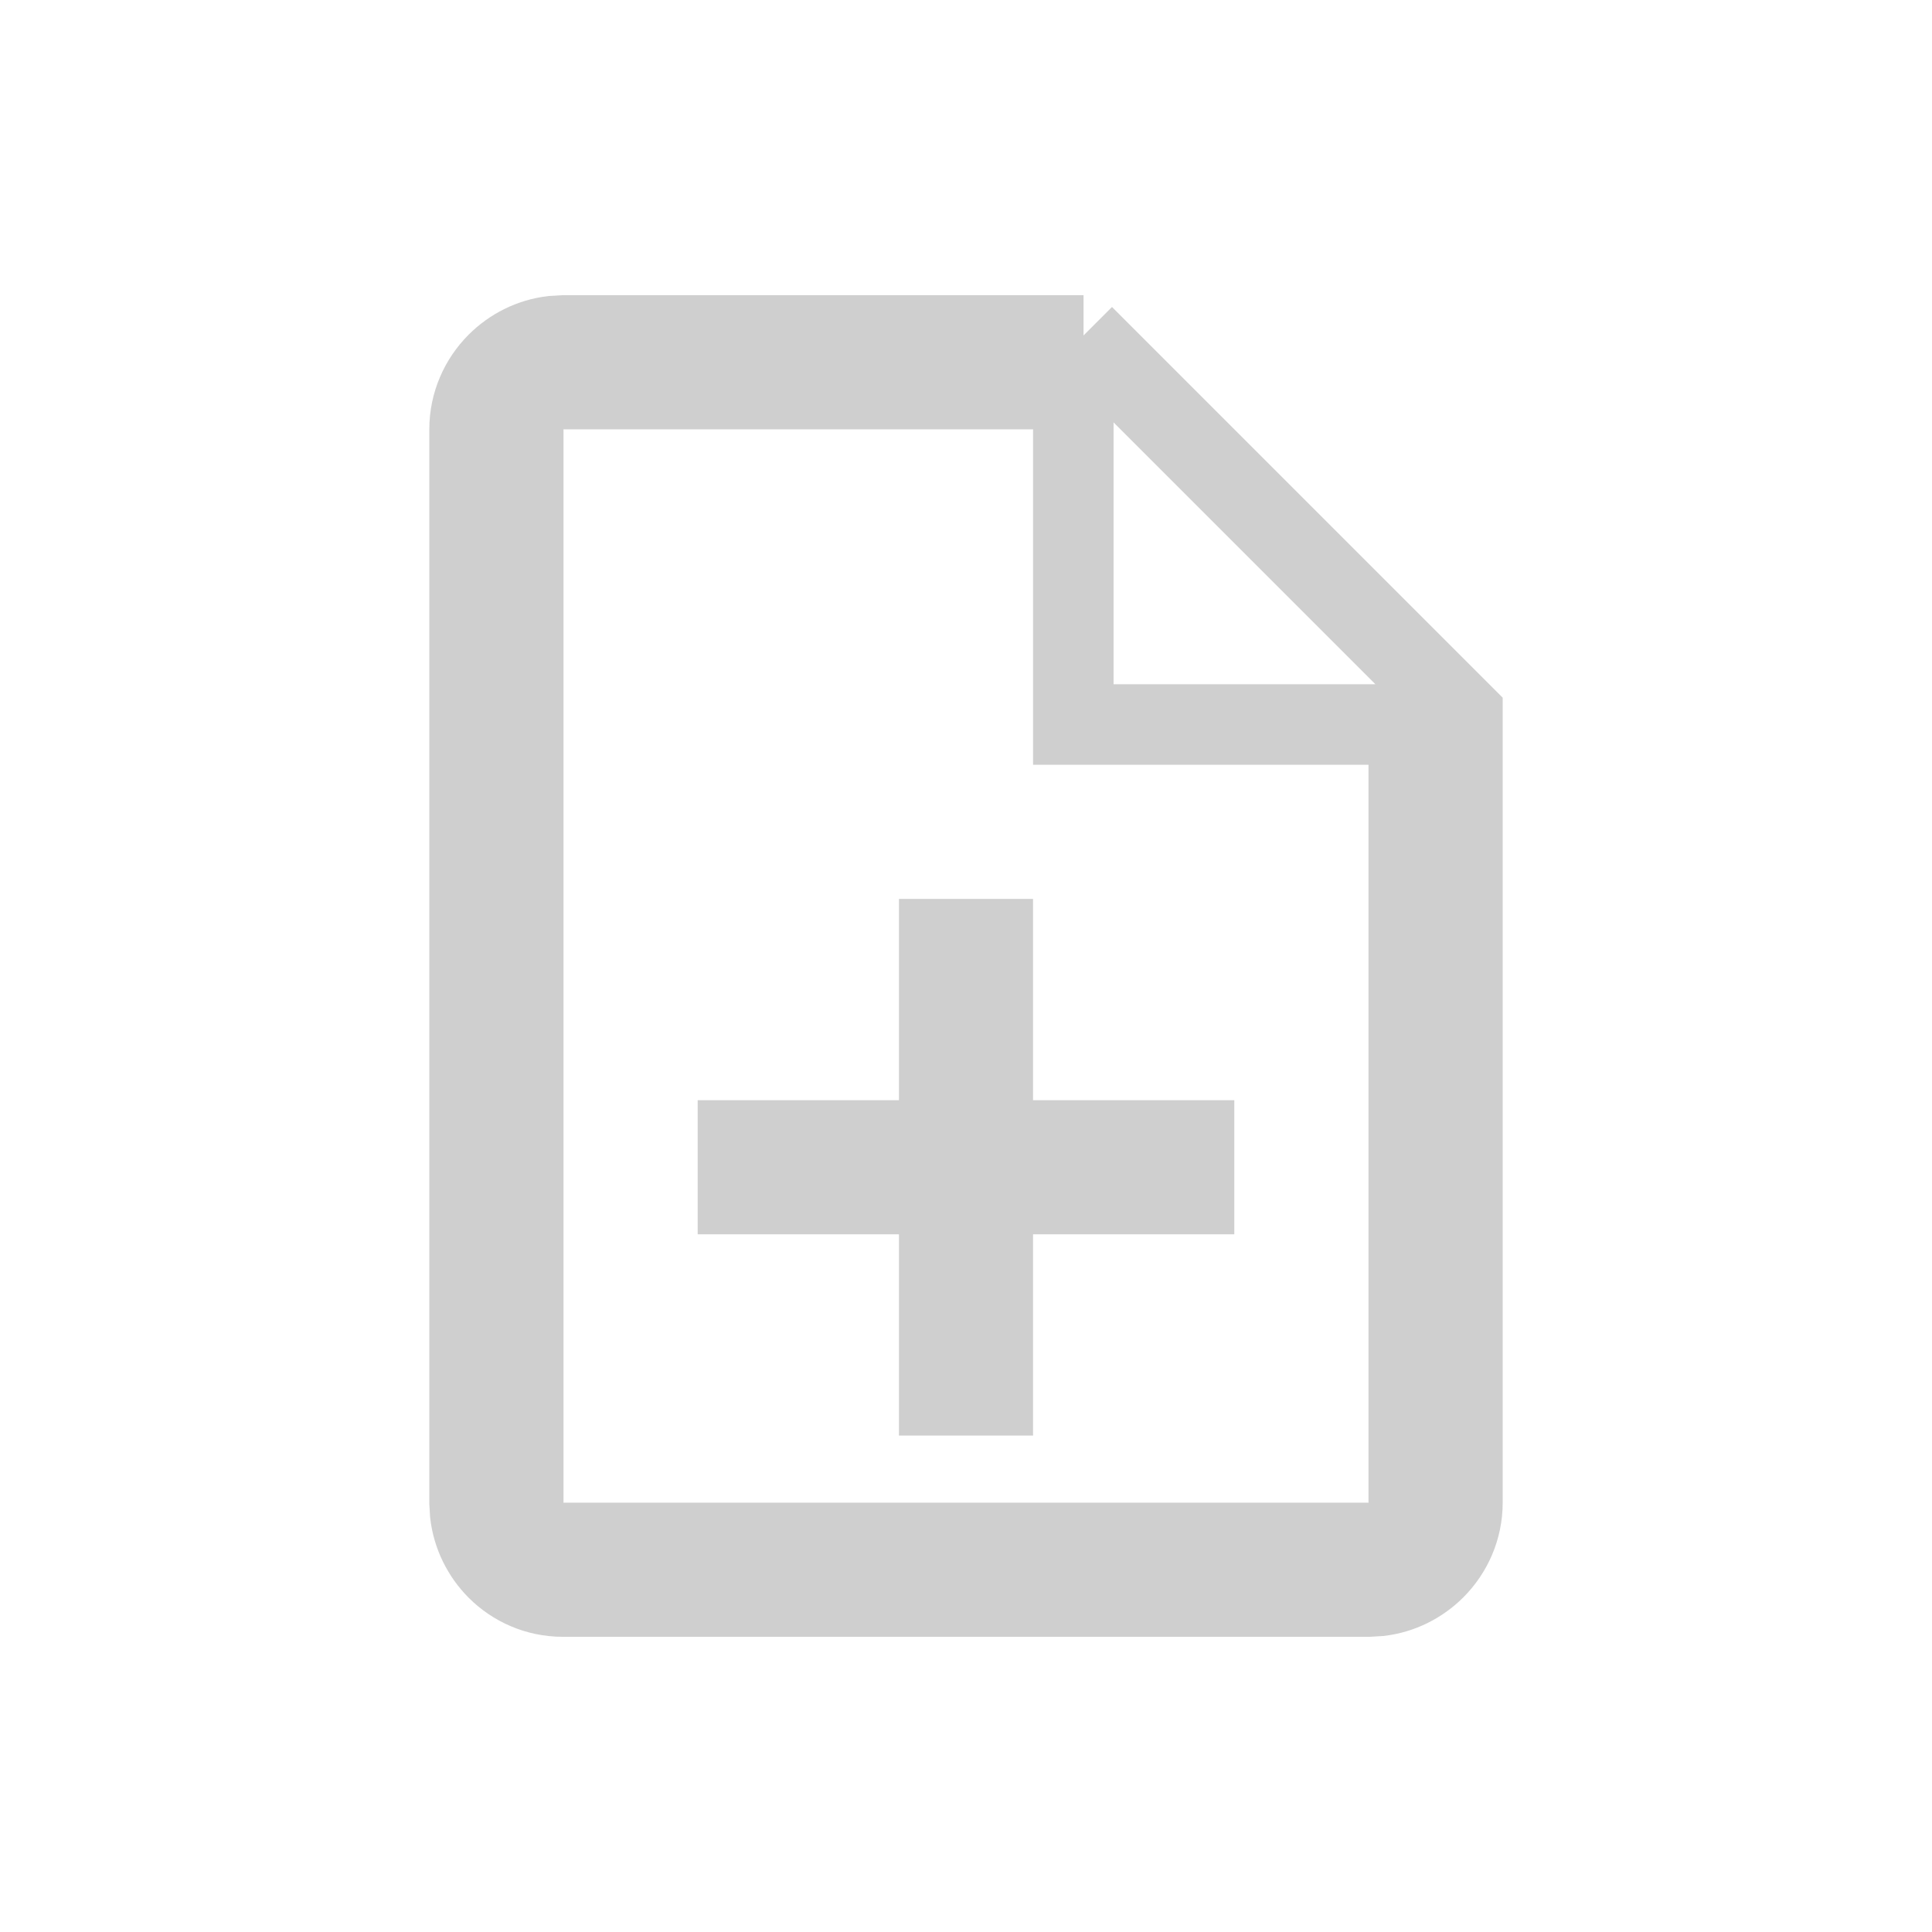 <svg xmlns="http://www.w3.org/2000/svg" width="24" height="24" viewBox="0 0 24 24">
    <g fill="none" fill-rule="evenodd">
        <g>
            <g>
                <g>
                    <path d="M0 0H24V24H0z" transform="translate(-116 -1644) translate(116 1012) translate(0 632)"/>
                    <g>
                        <path d="M0 0L20 0 20 20 0 20z" transform="translate(-116 -1644) translate(116 1012) translate(0 632) translate(2 2)"/>
                        <path fill-rule="nonzero" stroke="#8C8C8C" stroke-opacity=".42" d="M11.46 2.167l4.707 4.707v9.793c0 .32-.132.612-.343.823-.182.181-.422.304-.688.335l-.136.008H4.992c-.32 0-.608-.13-.818-.34-.18-.182-.302-.423-.333-.69l-.008-.136V3.333c0-.32.132-.612.343-.823.182-.181.422-.304.688-.335L5 2.167h6.46zm-.127.666H4.5v14.334h11V7h-4.167V2.833zm-1 6.834v2.5h2.5v.666h-2.5v2.5h-.666v-2.5h-2.5v-.666h2.5v-2.5h.666z" transform="translate(-116 -1644) translate(116 1012) translate(0 632) translate(2 2)"/>
                    </g>
                </g>
            </g>
        </g>
    </g>
</svg>
